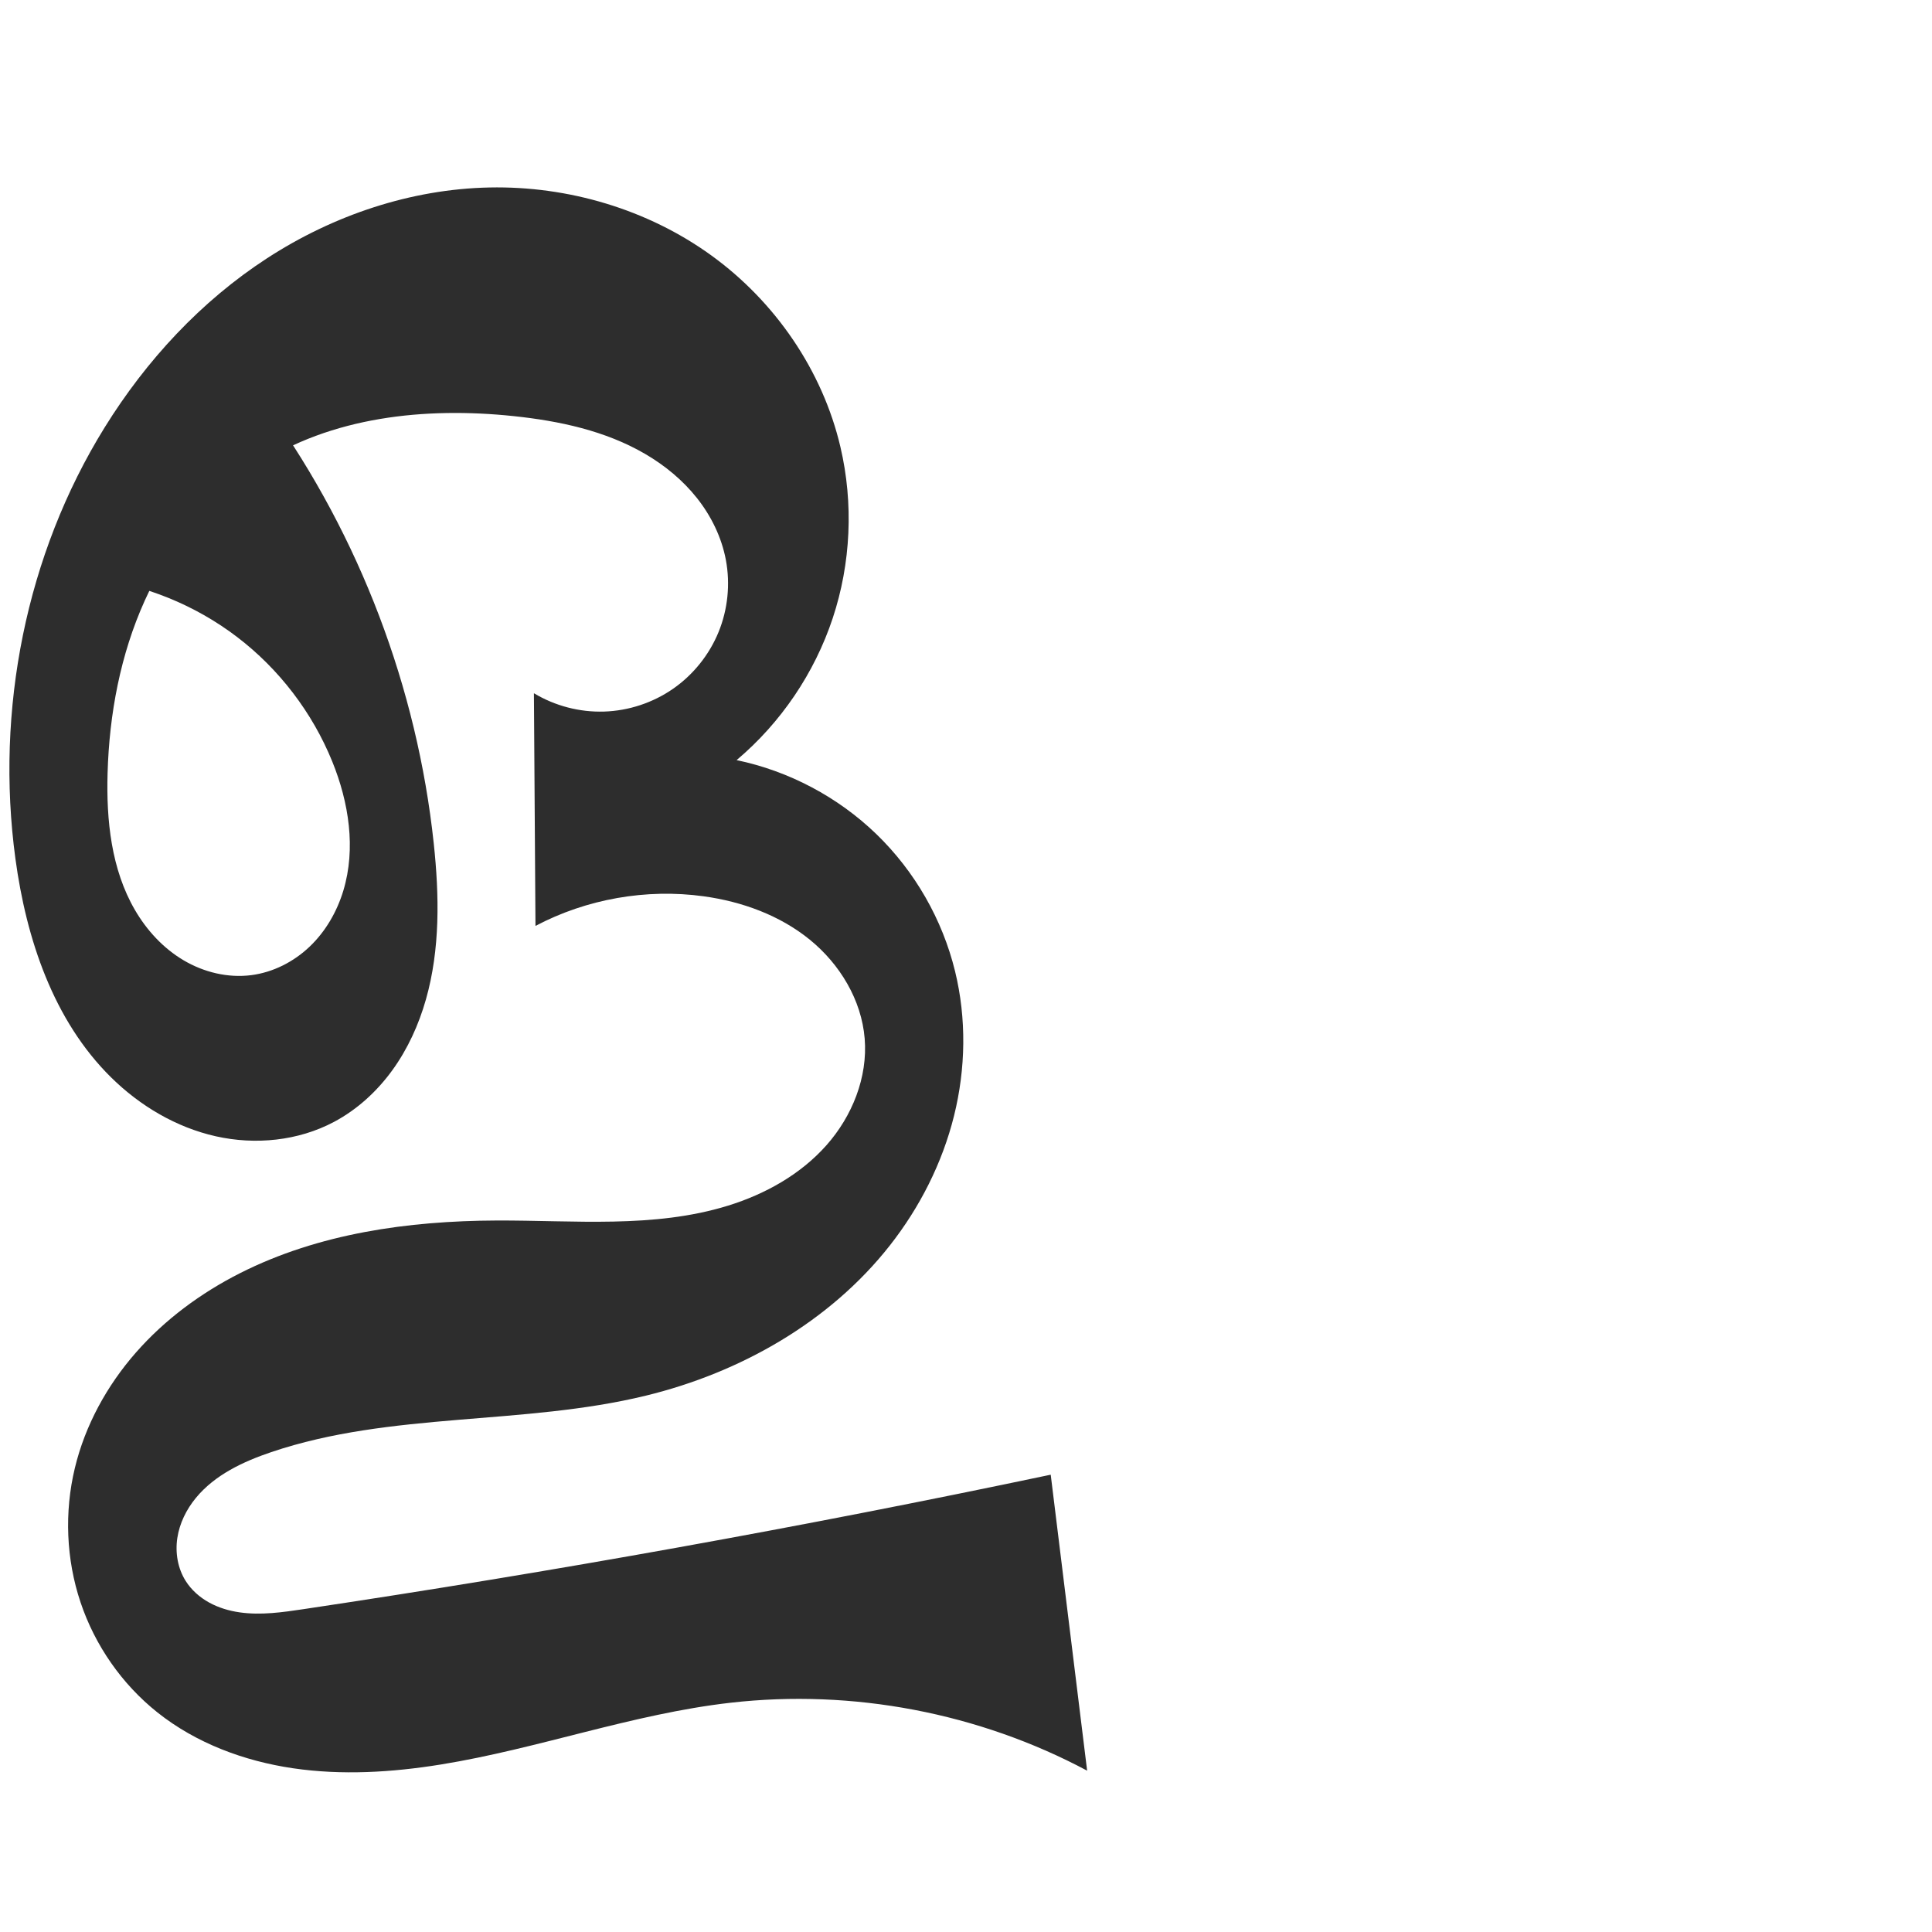 <?xml version="1.0" encoding="UTF-8" standalone="no"?>
<svg
   xmlns:dc="http://purl.org/dc/elements/1.1/"
   xmlns:cc="http://creativecommons.org/ns#"
   xmlns:rdf="http://www.w3.org/1999/02/22-rdf-syntax-ns#"
   xmlns:svg="http://www.w3.org/2000/svg"
   xmlns="http://www.w3.org/2000/svg"
   xmlns:sodipodi="http://sodipodi.sourceforge.net/DTD/sodipodi-0.dtd"
   xmlns:inkscape="http://www.inkscape.org/namespaces/inkscape"
   xml:space="preserve"
   width="1000"
   height="1000"
   version="1.1"
   style="clip-rule:evenodd;fill-rule:evenodd;image-rendering:optimizeQuality;shape-rendering:geometricPrecision;text-rendering:geometricPrecision"
   viewBox="0 0 1000 1000"
   id="svg10"
   sodipodi:docname="ള.svg"
   inkscape:version="1.0.1 (3bc2e813f5, 2020-09-07)"><sodipodi:namedview
   pagecolor="#ffffff"
   bordercolor="#666666"
   borderopacity="1"
   objecttolerance="10"
   gridtolerance="10"
   guidetolerance="10"
   inkscape:pageopacity="0"
   inkscape:pageshadow="2"
   inkscape:window-width="1920"
   inkscape:window-height="1051"
   id="namedview12"
   showgrid="false"
   inkscape:zoom="1.0958611"
   inkscape:cx="283.78615"
   inkscape:cy="507.17657"
   inkscape:window-x="0"
   inkscape:window-y="0"
   inkscape:window-maximized="1"
   inkscape:current-layer="svg10"
   showguides="true"
   inkscape:guide-bbox="true"
   inkscape:document-rotation="0"><sodipodi:guide
     position="0,1000"
     orientation="0,1"
     id="guide16"
     inkscape:label=""
     inkscape:locked="true"
     inkscape:color="rgb(0,0,255)" /><sodipodi:guide
     position="1763.312,2036.169"
     orientation="1000,0"
     id="guide18" /><sodipodi:guide
     position="0,200"
     orientation="0,1"
     id="guide20"
     inkscape:label="base"
     inkscape:locked="true"
     inkscape:color="rgb(0,0,255)" /><inkscape:grid
     type="xygrid"
     id="grid24"
     originx="-473.376"
     originy="-489.692" /><sodipodi:guide
     position="0,0"
     orientation="0,1"
     id="guide34"
     inkscape:label="bottom"
     inkscape:locked="true"
     inkscape:color="rgb(0,0,255)" /><sodipodi:guide
     position="225.051,1693.319"
     orientation="0,1"
     id="guide44"
     inkscape:label=""
     inkscape:locked="false"
     inkscape:color="rgb(0,0,255)" /><sodipodi:guide
     position="0,900"
     orientation="0,1"
     id="guide46"
     inkscape:label=""
     inkscape:locked="true"
     inkscape:color="rgb(0,0,255)" /><sodipodi:guide
     position="504.436,543.156"
     orientation="1,0"
     id="guide841" /></sodipodi:namedview>
 <defs
   id="defs4"><inkscape:path-effect
   effect="spiro"
   id="path-effect844"
   is_visible="true"
   lpeversion="1" />
  <style
   type="text/css"
   id="style2">
   <![CDATA[
    .fil0 {fill:#EF7F1A;fill-rule:nonzero}
   ]]>
  </style>
 <inkscape:path-effect
   effect="spiro"
   id="path-effect1214"
   is_visible="true"
   lpeversion="1" /><inkscape:path-effect
   effect="spiro"
   id="path-effect1195"
   is_visible="true"
   lpeversion="1" /><inkscape:path-effect
   effect="spiro"
   id="path-effect992"
   is_visible="true"
   lpeversion="1" /></defs>
 
<path
   style="fill:#2d2d2d;fill-rule:nonzero;stroke:none;stroke-width:1px;stroke-linecap:butt;stroke-linejoin:miter;stroke-opacity:1"
   d="M 47.576,299.252 139.215,212.124 c 47.023,65.846 76.71,143.958 85.29,224.415 2.877,26.982 3.365,54.696 -4.055,80.797 -3.71,13.05 -9.404,25.596 -17.362,36.585 -7.958,10.989 -18.219,20.395 -30.198,26.766 -18.53,9.855 -40.718,12.05 -61.196,7.454 C 91.217,583.544 72.47,572.411 57.523,557.678 27.63,528.212 13.596,486.007 7.971,444.411 -2.414,367.615 13.349,287.104 54.172,221.234 75.662,186.558 104.039,155.886 138.249,133.661 c 34.209,-22.226 74.344,-35.792 115.13,-36.624 40.717,-0.83 81.797,11.293 114.794,35.163 32.997,23.87 57.549,59.523 66.836,99.175 6.828,29.156 5.428,60.193 -3.999,88.615 -9.427,28.422 -26.851,54.145 -49.749,73.442 27.076,5.64 52.478,19.091 72.361,38.315 19.883,19.225 34.18,44.16 40.728,71.031 5.957,24.449 5.525,50.339 -0.543,74.761 -6.067,24.422 -17.704,47.365 -33.254,67.149 -31.101,39.569 -77.318,65.771 -126.216,77.687 -63.628,15.507 -131.83,8.249 -193.875,29.211 -14.618,4.939 -29.24,11.793 -39.051,23.701 -4.906,5.954 -8.466,13.115 -9.623,20.742 -1.157,7.628 0.193,15.717 4.304,22.245 2.963,4.705 7.269,8.498 12.137,11.185 4.868,2.687 10.287,4.297 15.791,5.091 11.007,1.589 22.197,-0.03 33.196,-1.676 129.527,-19.375 258.48,-42.58 386.636,-69.573 l 18.85,153.192 c -56.1,-29.929 -121.375,-42.366 -184.549,-35.163 -50.843,5.797 -99.531,23.827 -150.049,31.984 -25.259,4.078 -51.118,5.661 -76.431,1.938 -25.314,-3.724 -50.135,-12.96 -70.162,-28.884 -18.393,-14.626 -32.354,-34.714 -39.821,-56.995 -7.467,-22.281 -8.439,-46.672 -2.943,-69.519 5.323,-22.127 16.597,-42.658 31.599,-59.772 15.001,-17.114 33.661,-30.863 53.971,-41.132 40.619,-20.538 87.032,-27.023 132.548,-27.217 40.258,-0.172 81.538,4.205 119.996,-7.701 19.229,-5.953 37.472,-16.134 50.844,-31.181 13.372,-15.046 21.496,-35.236 19.856,-55.299 -1.633,-19.976 -12.841,-38.513 -28.387,-51.164 -15.546,-12.65 -35.109,-19.741 -54.965,-22.472 -29.664,-4.08 -60.563,1.364 -87.046,15.336 l -0.804,-120.437 c 10.875,6.56 23.665,9.898 36.359,9.49 12.693,-0.408 25.243,-4.562 35.674,-11.806 10.431,-7.245 18.704,-17.555 23.519,-29.307 4.814,-11.752 6.152,-24.903 3.802,-37.384 -2.197,-11.668 -7.556,-22.651 -14.922,-31.963 -7.366,-9.312 -16.703,-16.982 -26.964,-22.956 -20.523,-11.947 -44.34,-17.029 -67.957,-19.511 -45.787,-4.813 -94.488,0.261 -132.957,25.555 -25.628,16.85 -45.341,41.928 -57.964,69.881 -12.623,27.953 -18.378,58.702 -19.261,89.361 -0.702,24.383 1.893,49.735 14.155,70.822 6.131,10.544 14.661,19.809 25.153,26.027 10.492,6.219 22.988,9.27 35.085,7.71 11.305,-1.458 21.96,-6.906 30.209,-14.772 8.25,-7.866 14.133,-18.069 17.429,-28.981 6.593,-21.824 2.838,-45.708 -5.743,-66.829 C 161.679,368.811 144.484,346.309 122.735,329.717 100.985,313.125 74.74,302.486 47.576,299.252 Z"
   id="path842"
   inkscape:path-effect="#path-effect844"
   inkscape:original-d="M 47.576338,299.25224 139.2154,212.12418 c 0,0 84.51526,144.39315 85.28958,224.41453 0.49383,51.03431 -2.40209,130.62421 -51.61439,144.14803 C 104.12701,599.58337 31.621132,511.68771 7.9709891,444.41079 -17.223519,372.74067 -5.3737749,268.4115 54.171727,221.23414 102.88215,182.64132 175.18974,93.933547 253.3788,97.036794 c 75.24472,2.986386 158.88316,62.551616 181.63021,134.337816 17.19154,54.25386 -53.74776,162.05694 -53.74776,162.05694 0,0 108.57152,57.10581 113.08893,109.34691 7.80271,90.23359 -82.57794,172.6193 -160.01211,219.59731 -55.8754,33.89866 -138.73438,-5.87078 -193.87451,29.21122 -22.52728,14.33261 -54.139829,41.8408 -44.369629,66.68925 7.665259,19.49497 40.184229,14.00983 61.123679,14.60091 130.89648,3.69495 386.63604,-69.57324 386.63604,-69.57324 l 18.84969,153.19154 c 0,0 -122.15573,-29.80576 -184.54925,-35.16276 -98.53242,-8.45983 -215.80614,62.00913 -296.642009,5.03749 C 45.125567,860.72563 23.197014,801.56675 38.74809,759.85602 68.204908,680.84763 182.66243,671.78387 256.86558,631.73487 c 62.38829,-33.67228 181.33569,-23.90569 190.6966,-94.18011 4.89508,-36.7485 -47.66767,-63.58286 -83.35178,-73.63564 -28.35842,-7.98902 -87.04619,15.33556 -87.04619,15.33556 l -0.8044,-120.43702 c 0,0 99.58486,-28.68553 99.35232,-69.00696 -0.25506,-44.22758 -66.52118,-65.52082 -109.84287,-74.43007 -44.20509,-9.09093 -97.15488,-1.92161 -132.95704,25.55456 C 86.112451,276.85142 50.771373,341.38936 55.687344,400.17734 59.251798,442.80313 87.656031,510.20223 130.08,504.7369 169.17454,499.70049 182.81094,432.0534 171.97546,394.15431 157.63854,344.00828 47.576338,299.25224 47.576338,299.25224 Z"
   sodipodi:nodetypes="ccaaasaacaaaaaccaaaaaaccaaaaaac" /></svg>
